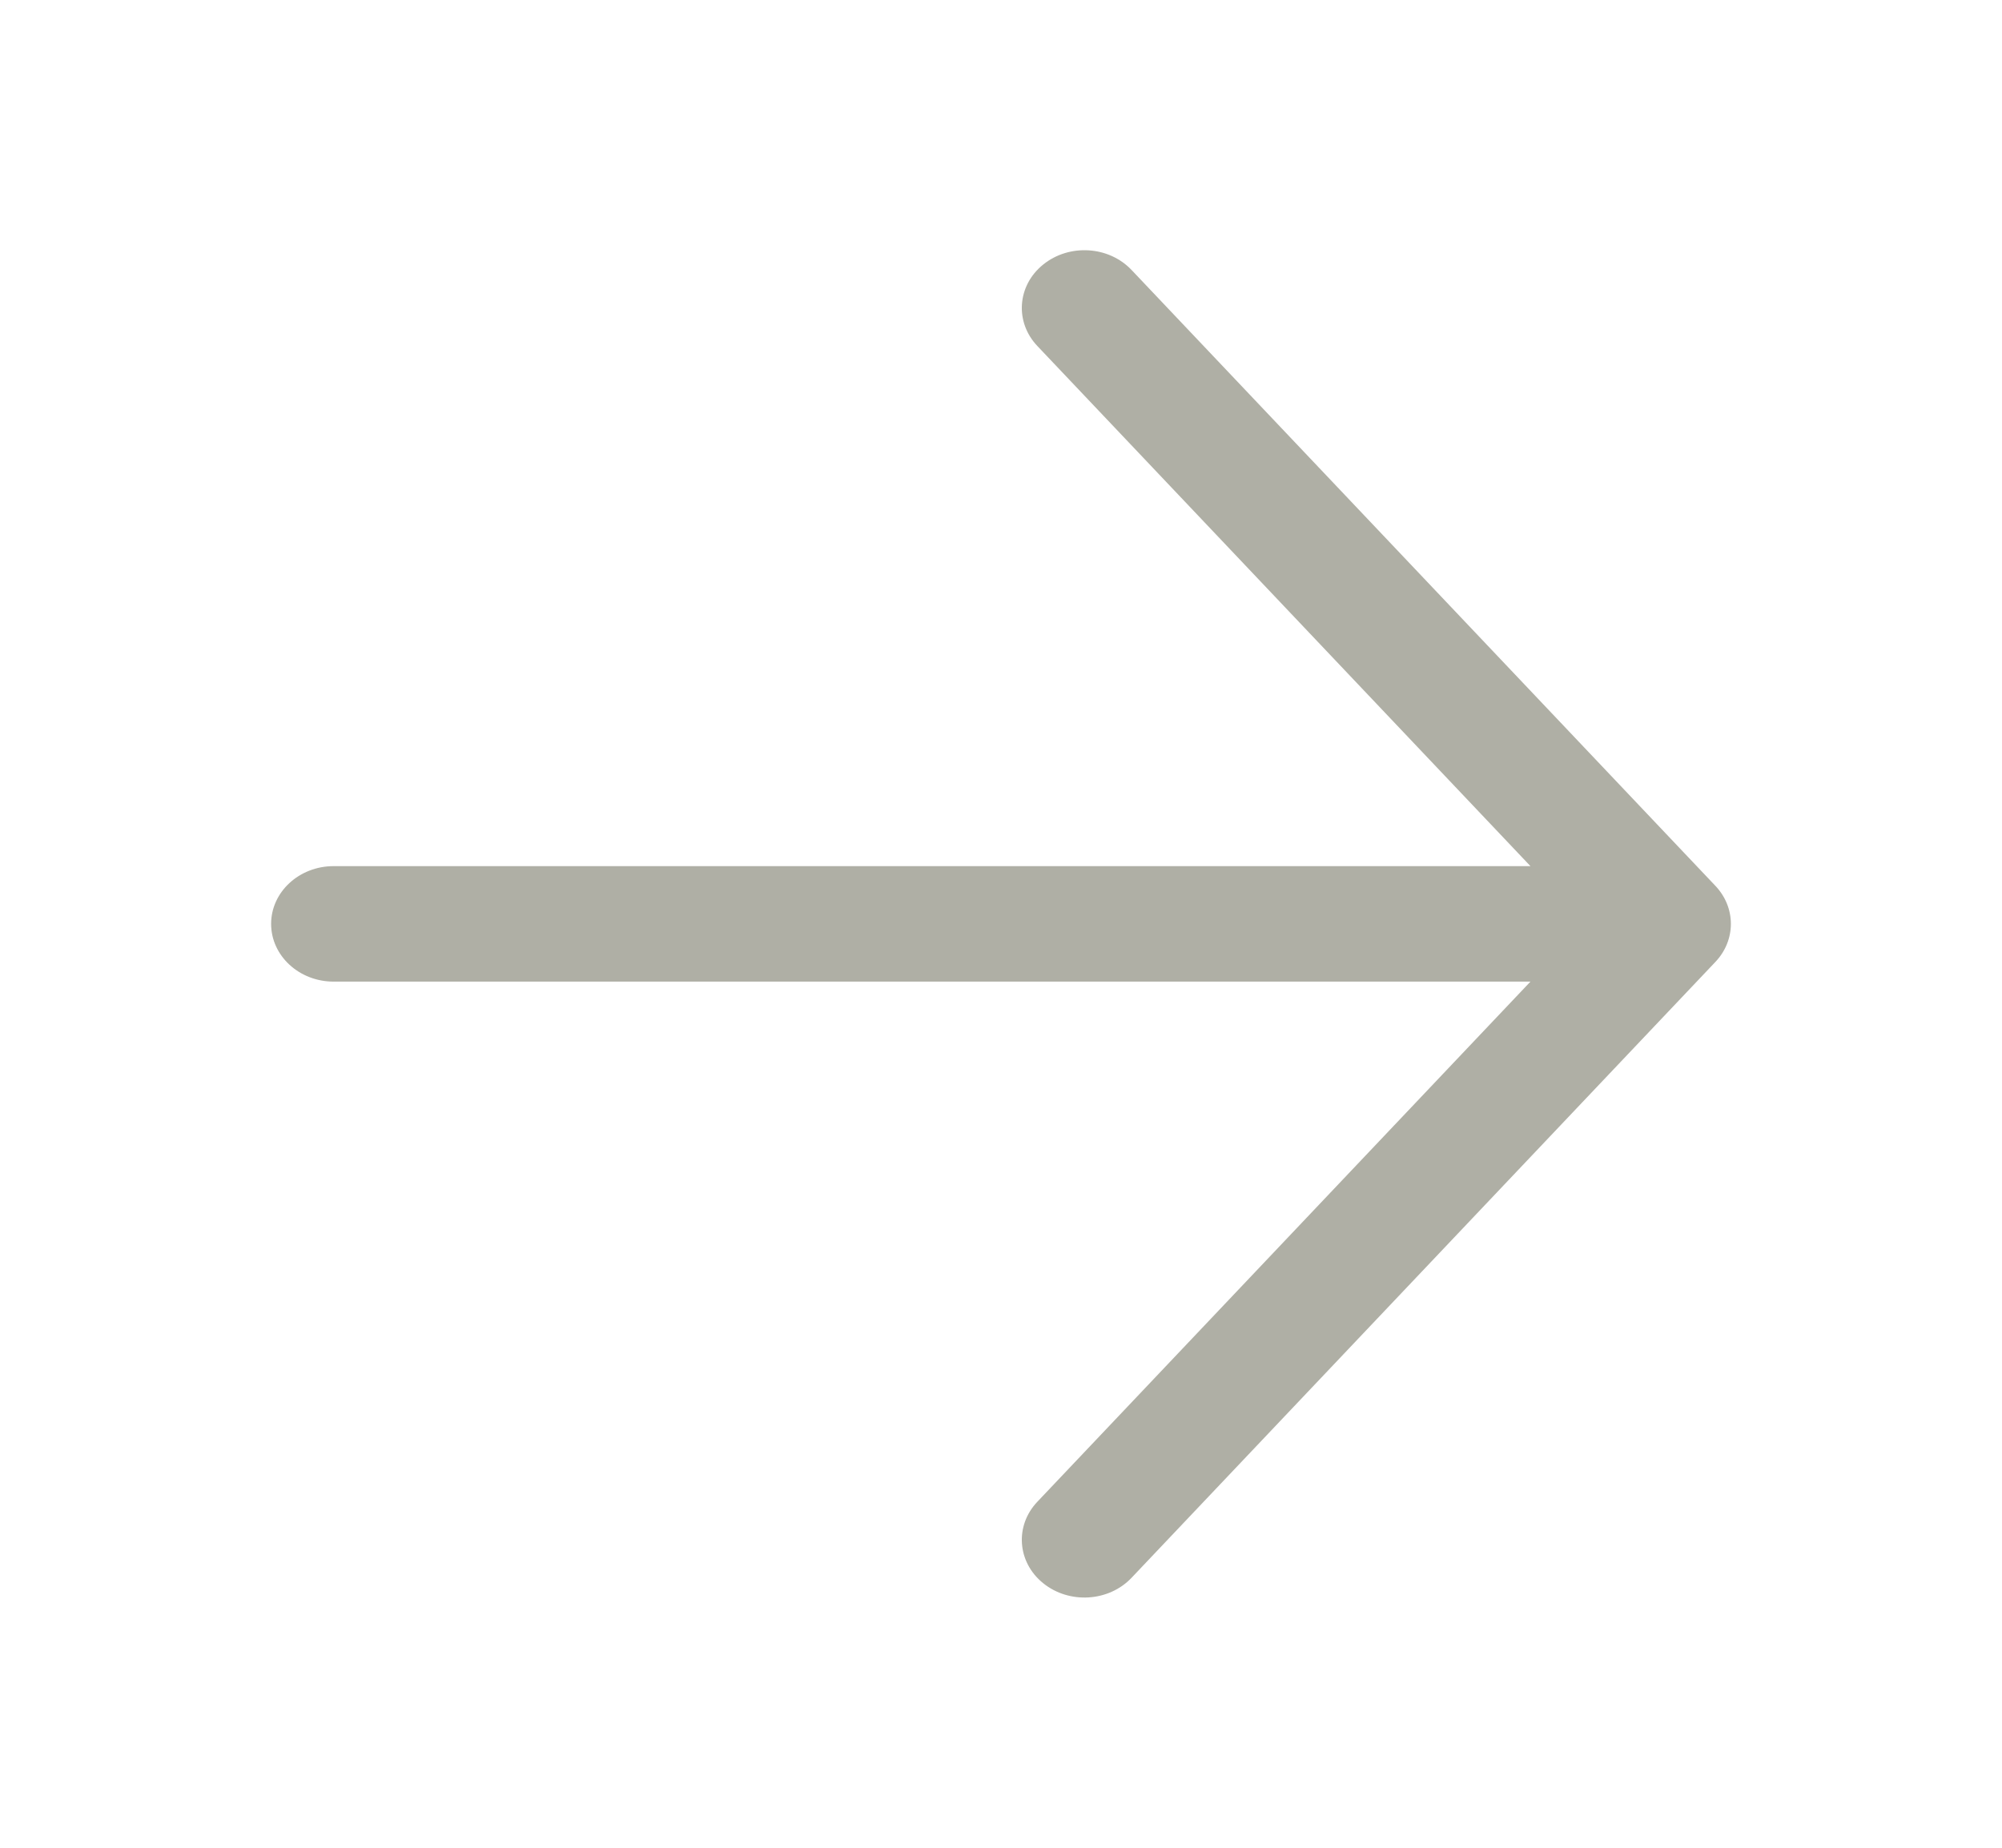 <svg width="26" height="24" viewBox="0 0 26 24" fill="none" xmlns="http://www.w3.org/2000/svg">
<path fill-rule="evenodd" clip-rule="evenodd" d="M13.548 3.436C13.886 3.163 14.399 3.194 14.695 3.506L22.278 11.506C22.546 11.789 22.546 12.211 22.278 12.494L14.695 20.494C14.399 20.806 13.886 20.837 13.548 20.564C13.21 20.292 13.176 19.818 13.472 19.506L19.876 12.75H4.333C3.885 12.75 3.521 12.414 3.521 12C3.521 11.586 3.885 11.25 4.333 11.25H19.876L13.472 4.494C13.176 4.182 13.21 3.708 13.548 3.436Z" fill="#AFAFA5"/>
</svg>
